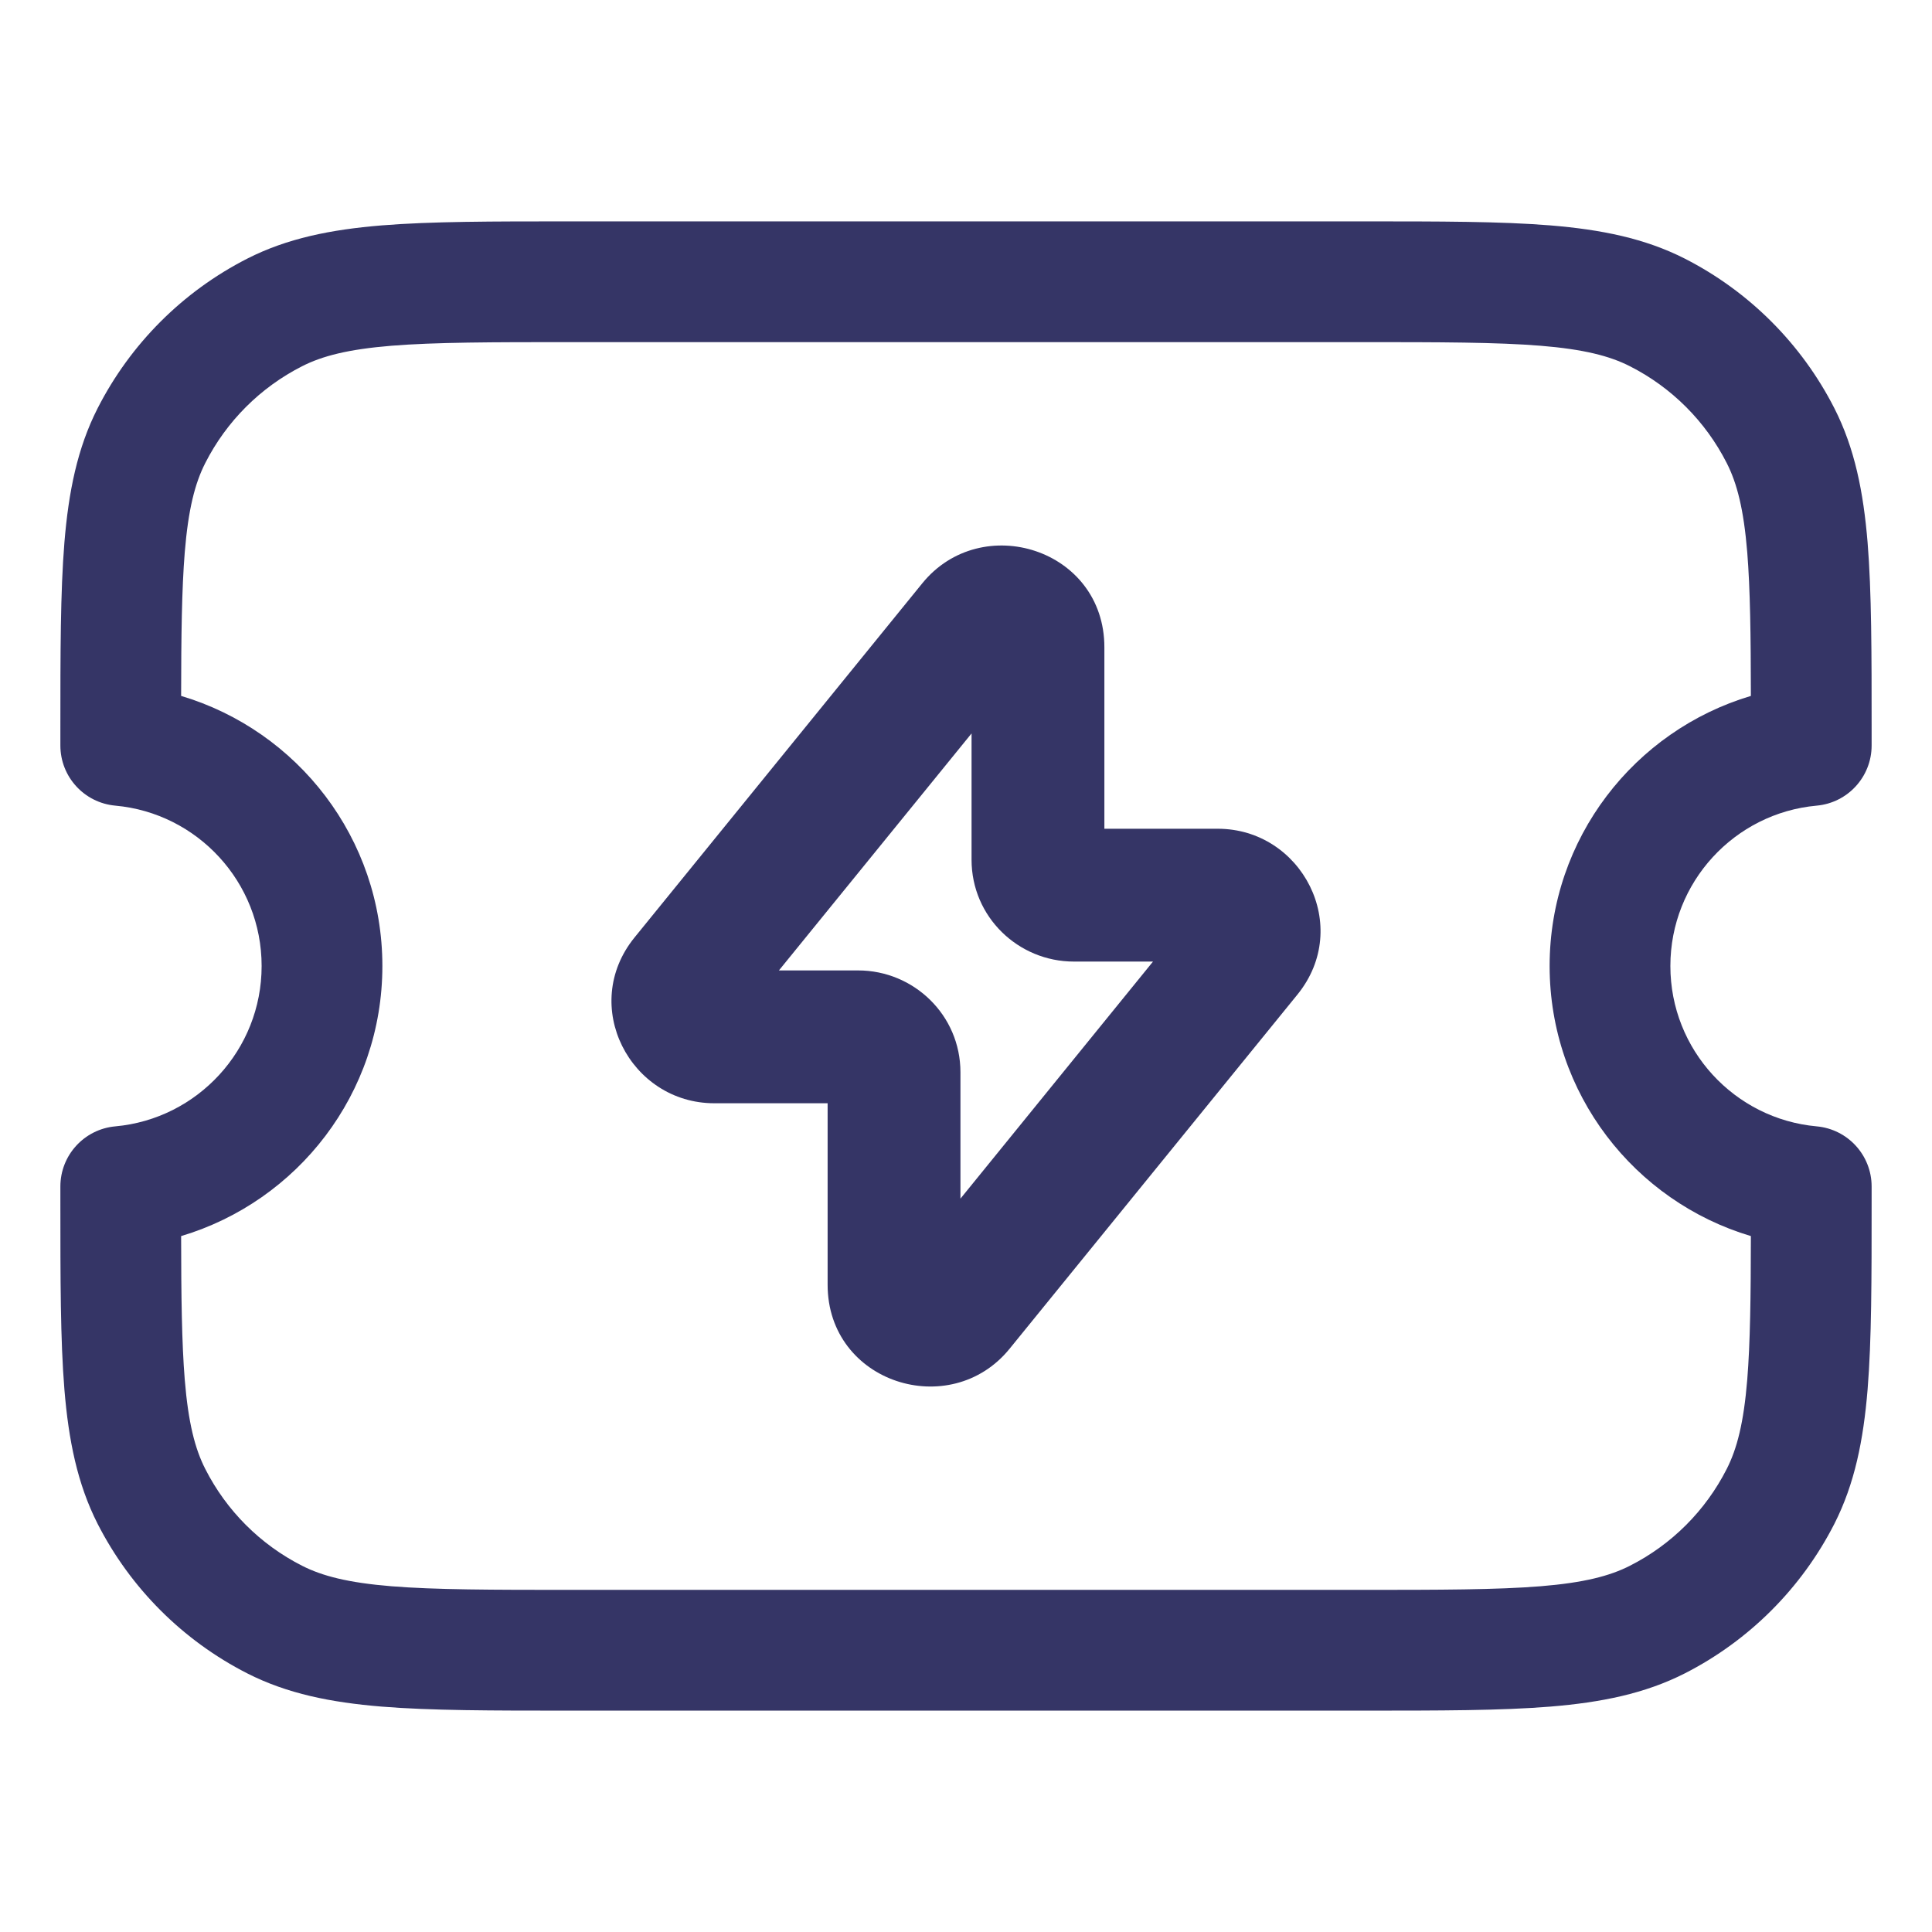 <svg width="24" height="24" viewBox="0 0 24 24" fill="none" xmlns="http://www.w3.org/2000/svg">
<path fill-rule="evenodd" clip-rule="evenodd" d="M13.719 8.041C13.719 6.819 12.193 6.341 11.457 7.246L7.883 11.645C7.195 12.492 7.829 13.705 8.873 13.705H10.281V15.959C10.281 17.181 11.807 17.66 12.542 16.754L16.117 12.355C16.805 11.508 16.171 10.295 15.127 10.295H13.719V8.041ZM9.676 12.055L12.069 9.111V10.68C12.069 11.391 12.65 11.945 13.34 11.945H14.323L11.931 14.89V13.32C11.931 12.609 11.35 12.055 10.66 12.055H9.676Z" fill="#353566"/>
<path fill-rule="evenodd" clip-rule="evenodd" d="M16.933 2.75H7.067C6.115 2.75 5.354 2.75 4.74 2.8C4.11 2.852 3.568 2.96 3.071 3.213C2.271 3.621 1.621 4.271 1.213 5.071C0.96 5.568 0.852 6.11 0.8 6.74C0.75 7.354 0.75 8.115 0.75 9.067V9.261C0.75 9.649 1.046 9.973 1.433 10.008C2.451 10.1 3.25 10.957 3.25 12C3.25 13.043 2.451 13.9 1.433 13.992C1.046 14.027 0.75 14.351 0.75 14.739V14.933C0.75 15.885 0.75 16.646 0.8 17.26C0.852 17.89 0.96 18.432 1.213 18.93C1.621 19.729 2.271 20.379 3.071 20.787C3.568 21.04 4.11 21.148 4.74 21.2C5.354 21.25 6.115 21.25 7.067 21.25H16.933C17.885 21.25 18.646 21.25 19.26 21.2C19.89 21.148 20.432 21.04 20.93 20.787C21.729 20.379 22.379 19.729 22.787 18.93C23.04 18.432 23.148 17.89 23.2 17.26C23.25 16.646 23.25 15.885 23.25 14.933V14.739C23.25 14.351 22.954 14.027 22.567 13.992C21.549 13.9 20.75 13.043 20.75 12C20.75 10.957 21.549 10.1 22.567 10.008C22.954 9.973 23.25 9.649 23.25 9.261V9.067C23.25 8.115 23.25 7.354 23.2 6.74C23.148 6.11 23.04 5.568 22.787 5.071C22.379 4.271 21.729 3.621 20.93 3.213C20.432 2.96 19.89 2.852 19.26 2.8C18.646 2.75 17.885 2.75 16.933 2.75ZM3.752 4.55C4.003 4.422 4.325 4.339 4.862 4.295C5.408 4.251 6.108 4.25 7.1 4.25H16.9C17.892 4.25 18.592 4.251 19.138 4.295C19.675 4.339 19.997 4.422 20.248 4.55C20.766 4.813 21.187 5.234 21.45 5.752C21.578 6.003 21.661 6.325 21.705 6.862C21.742 7.321 21.749 7.888 21.75 8.645C20.304 9.076 19.25 10.414 19.25 12C19.25 13.586 20.304 14.924 21.75 15.355C21.749 16.113 21.742 16.679 21.705 17.138C21.661 17.675 21.578 17.997 21.45 18.248C21.187 18.766 20.766 19.187 20.248 19.45C19.997 19.578 19.675 19.661 19.138 19.705C18.592 19.749 17.892 19.75 16.9 19.75H7.1C6.108 19.75 5.408 19.749 4.862 19.705C4.325 19.661 4.003 19.578 3.752 19.45C3.234 19.187 2.813 18.766 2.55 18.248C2.422 17.997 2.339 17.675 2.295 17.138C2.258 16.679 2.251 16.113 2.25 15.355C3.696 14.924 4.75 13.586 4.75 12C4.75 10.414 3.696 9.076 2.25 8.645C2.251 7.888 2.258 7.321 2.295 6.862C2.339 6.325 2.422 6.003 2.55 5.752C2.813 5.234 3.234 4.813 3.752 4.55Z" fill="#353566"/>
</svg>
